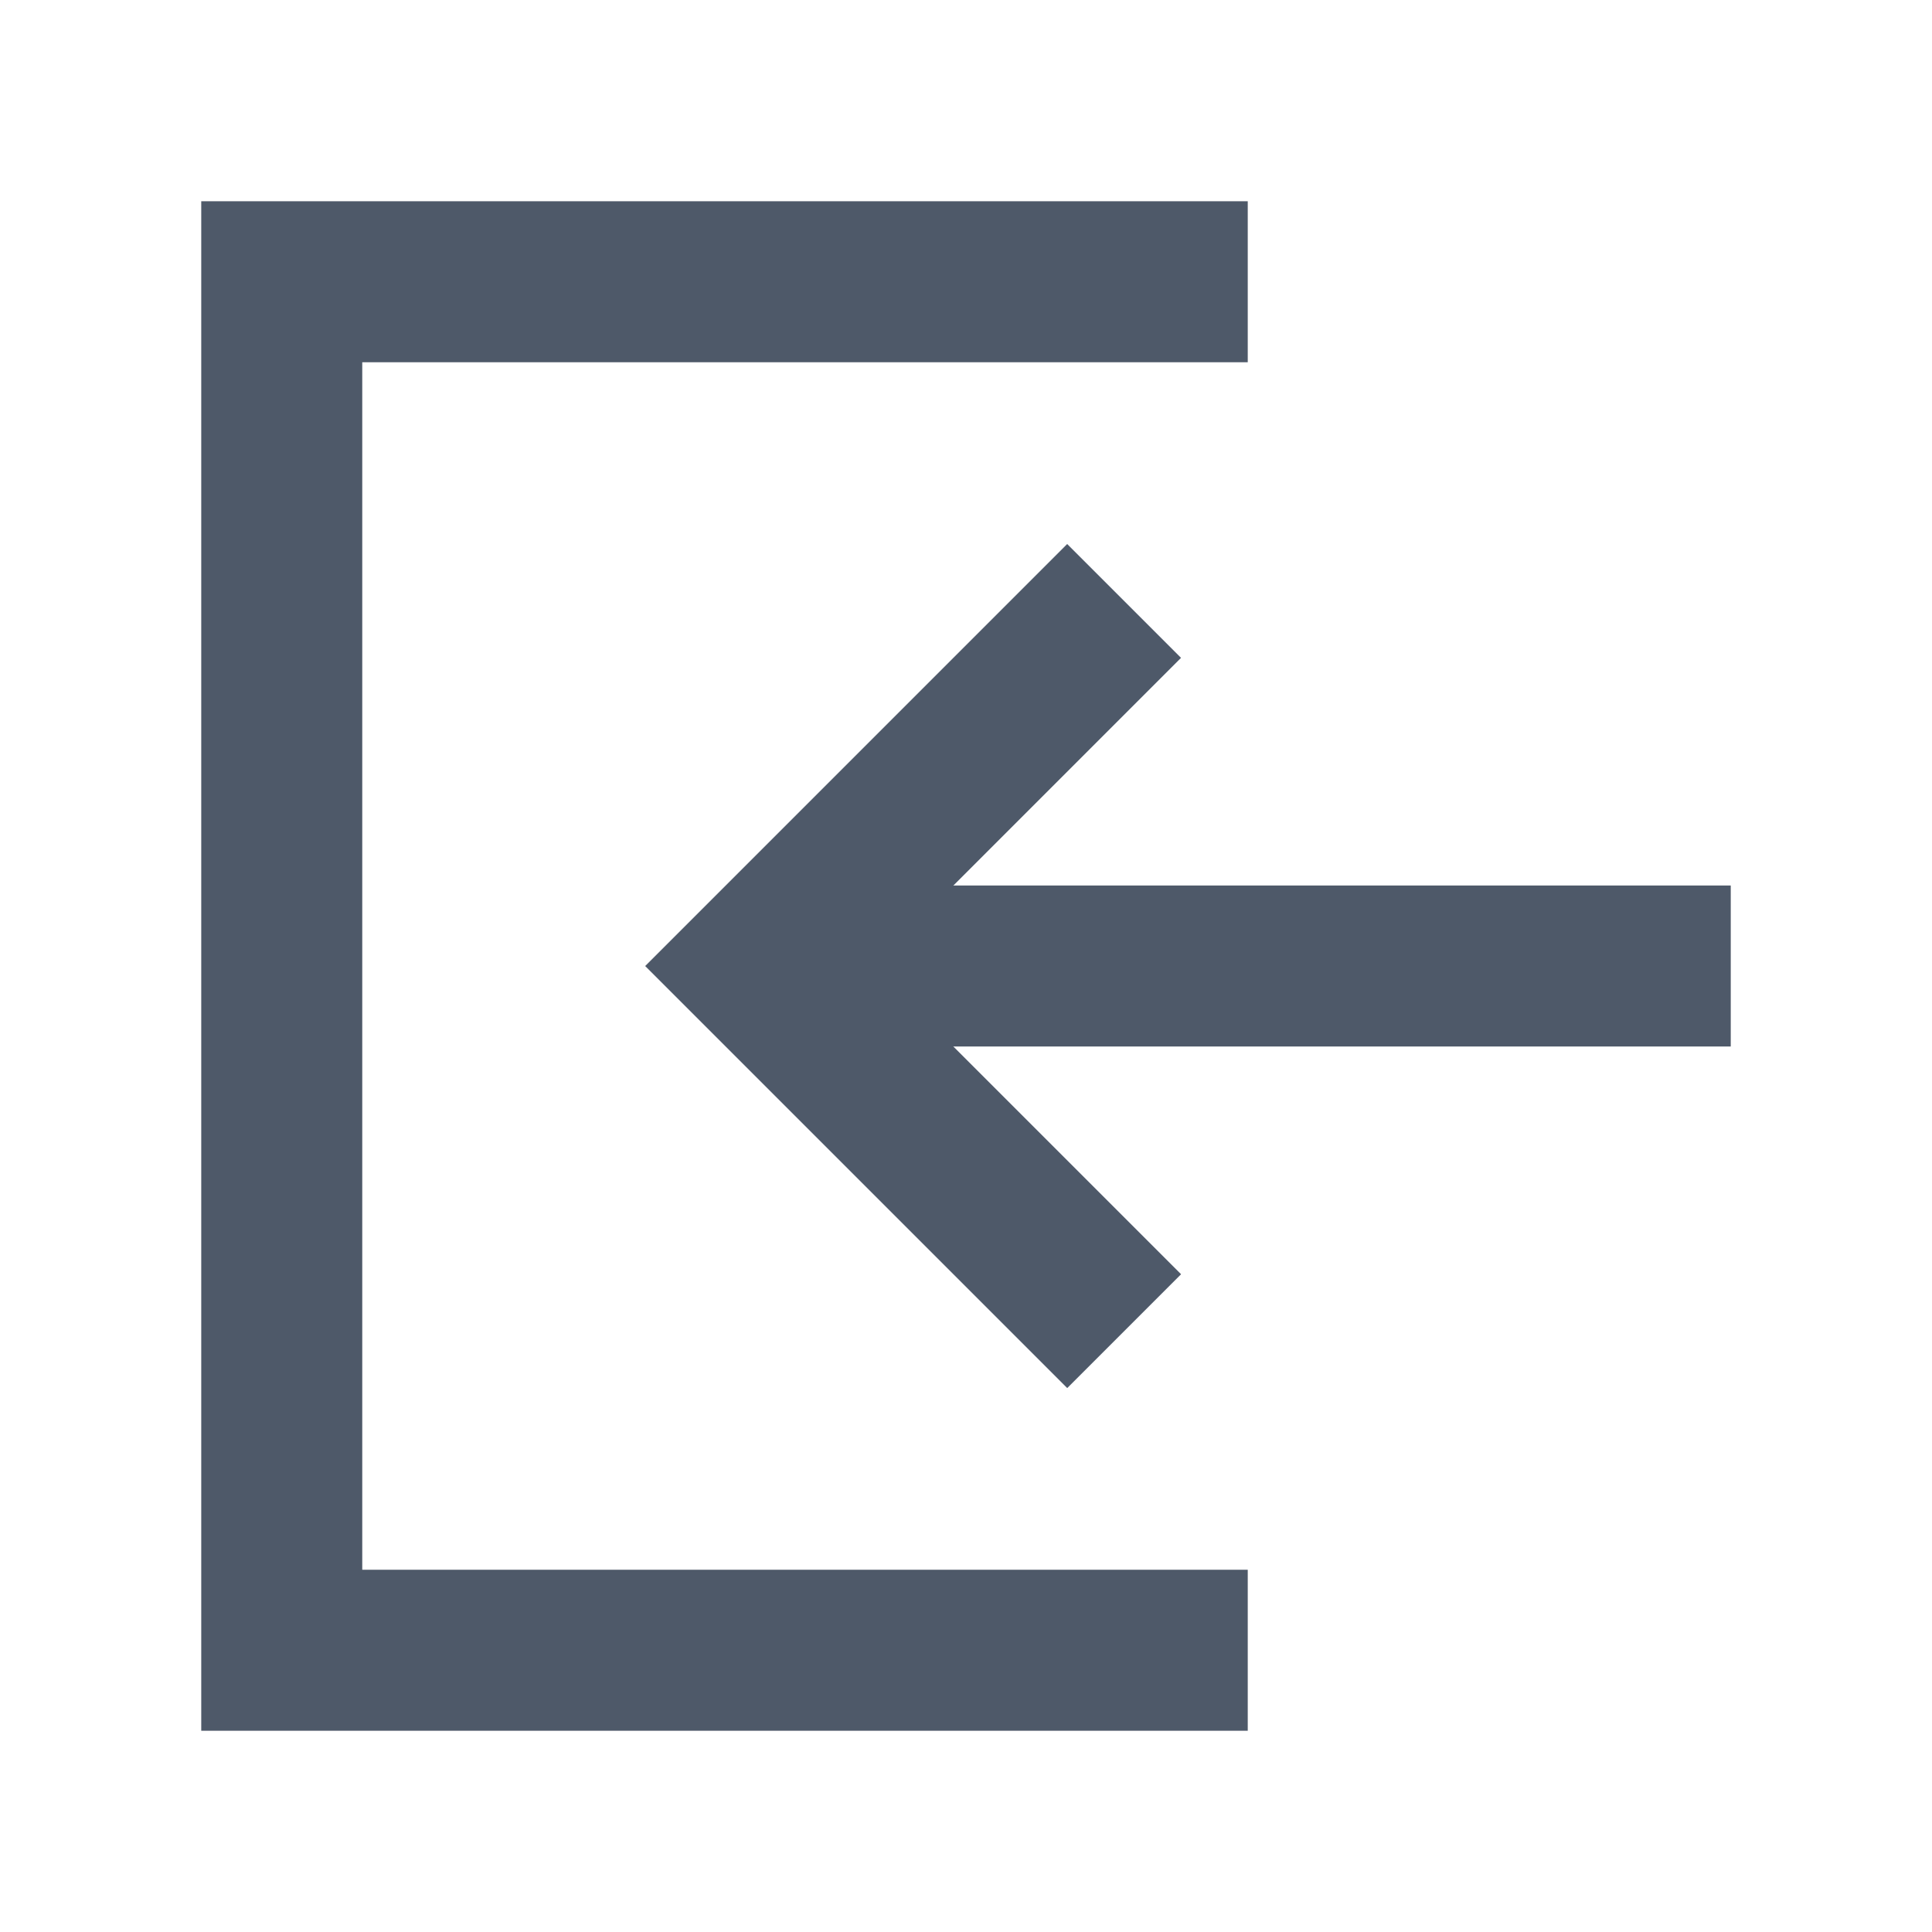 <svg width="48" height="48" viewBox="0 0 48 48" fill="none"><path d="M31 41H7V7h24M43 24H19" stroke="#4E5969" stroke-width="4"/><path d="M27.929 33.072l-9.071-9.071 9.07-9.071" stroke="#4E5969" stroke-width="4"/></svg>